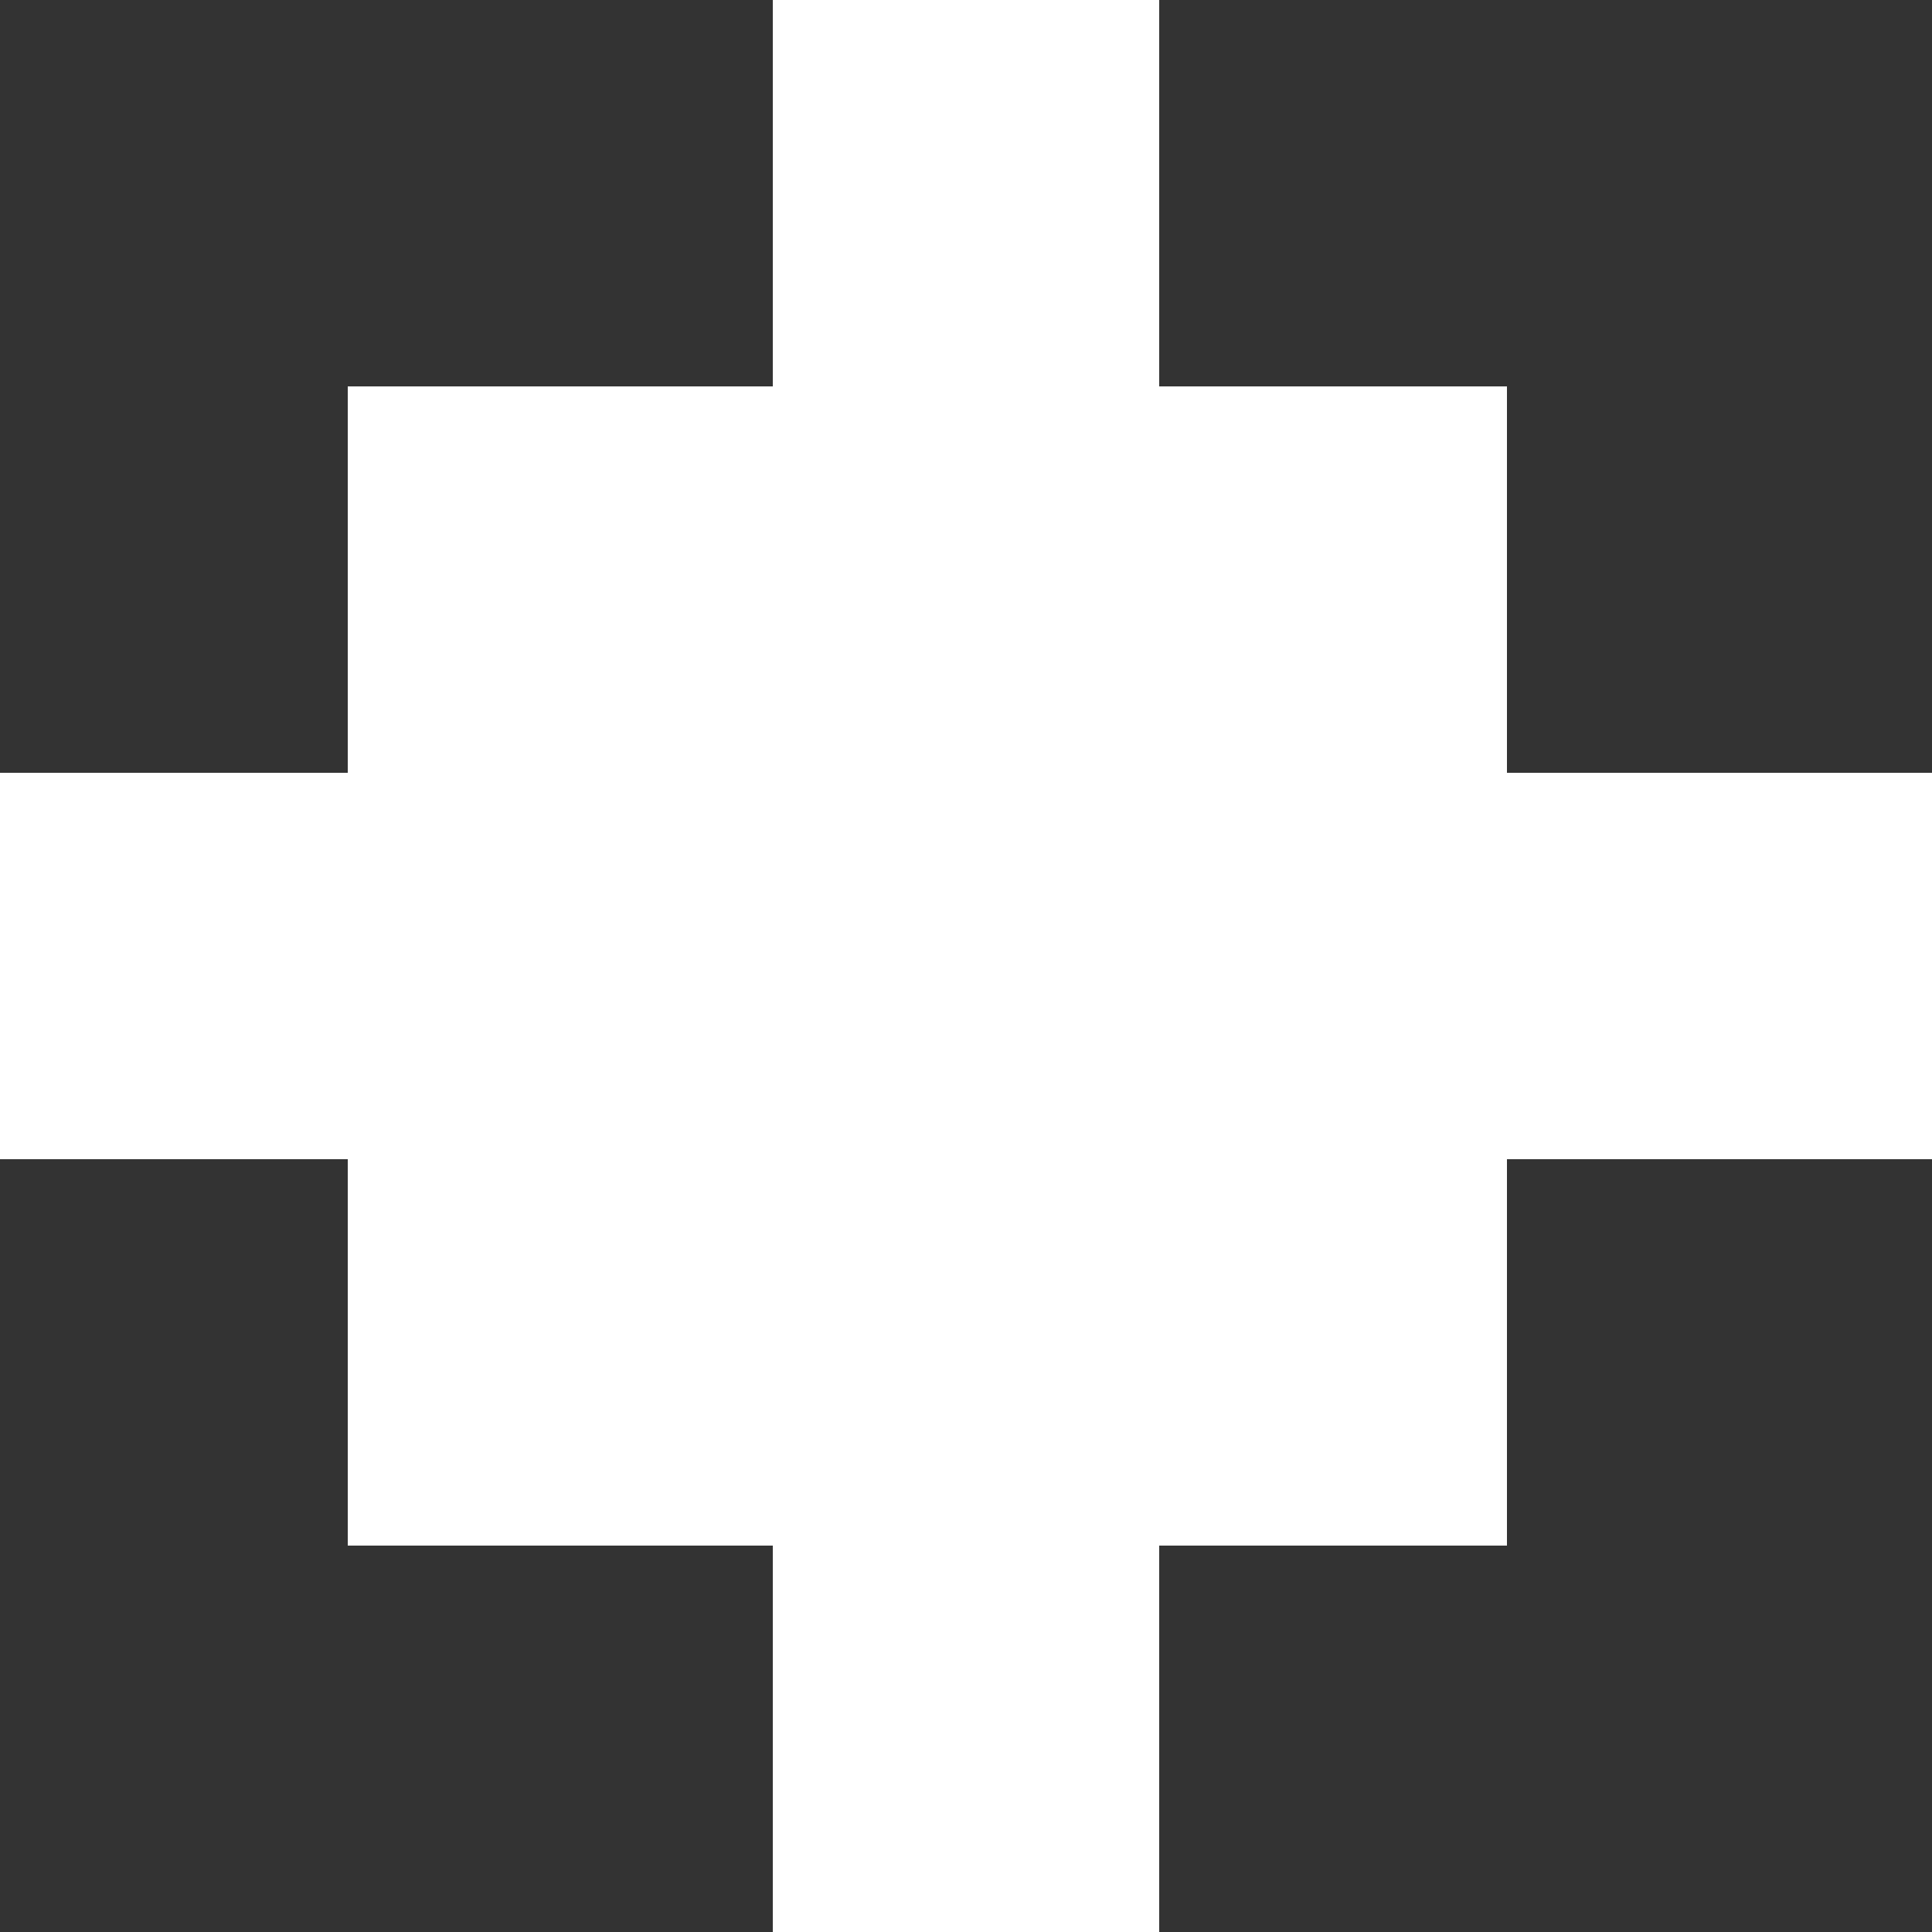 <?xml version="1.0" encoding="utf-8"?>
<!-- Generator: Adobe Illustrator 21.1.0, SVG Export Plug-In . SVG Version: 6.00 Build 0)  -->
<svg version="1.1" id="Layer_1" xmlns="http://www.w3.org/2000/svg" xmlns:xlink="http://www.w3.org/1999/xlink" x="0px" y="0px"
	 viewBox="0 0 15 15" style="enable-background:new 0 0 15 15;" xml:space="preserve">
<rect x="0" y="0" width="15" height="15" fill="#333333" stroke="none"/>
<style type="text/css">
	.st0{fill:#FFFFFF;}
</style>
<polygon class="st0" points="15,6 11.7,6 11.7,3 9,3 9,0 6,0 6,3 2.7,3 2.7,6 0,6 0,9 2.7,9 2.7,12 6,12 6,15 9,15 9,12 11.7,12
	11.7,9 15,9 "/>
</svg>
